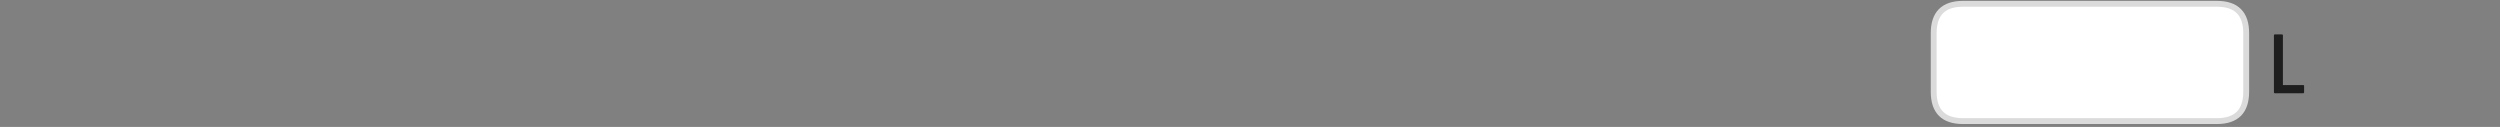 
<svg xmlns="http://www.w3.org/2000/svg" version="1.1" xmlns:xlink="http://www.w3.org/1999/xlink" preserveAspectRatio="none" x="0px" y="0px" width="1280px" height="65px" viewBox="0 0 1280 65">
<rect x="0" y="0" width="1280" height="65" fill="#808080" stroke="none"/>
<defs>
<g id="Layer0_0_FILL">
<path fill="#1E1E1E" stroke="none" d="
M 1179.2 47.75
Q 1179.4 47.75 1179.55 47.6 1179.7 47.45 1179.7 47.25
L 1179.7 44.05
Q 1179.7 43.55 1179.2 43.55
L 1168.85 43.55 1168.85 18.05
Q 1168.85 17.9 1168.7 17.7 1168.55 17.6 1168.35 17.6
L 1164.75 17.6
Q 1164.55 17.6 1164.4 17.7 1164.25 17.9 1164.25 18.05
L 1164.25 47.25
Q 1164.25 47.45 1164.4 47.6 1164.55 47.75 1164.75 47.75
L 1179.2 47.75 Z"/>
</g>

<g id="fnfmf343434_copy_8_1_Layer1_0_FILL">
<path fill="#FFFFFF" stroke="none" d="
M 80 -15
Q 80 -30 65 -30
L -65 -30
Q -80 -30 -80 -15
L -80 15.05
Q -80 30.05 -65 30.05
L 65 30.05
Q 80 30.05 80 15.05
L 80 -15 Z"/>
</g>

<path id="fnfmf343434_copy_8_1_Layer1_0_1_STROKES" stroke="#DBDBDB" stroke-width="3" stroke-linejoin="round" stroke-linecap="round" fill="none" d="
M -65 -30
L 65 -30
Q 80 -30 80 -15
L 80 15.05
Q 80 30.05 65 30.05
L -65 30.05
Q -80 30.05 -80 15.05
L -80 -15
Q -80 -30 -65 -30 Z"/>
</defs>

<g transform="matrix( 1, 0, 0, 1, 0,0) ">
<use xlink:href="#Layer0_0_FILL"/>
</g>

<g transform="matrix( 1, 0, 0, 1, 1070.05,31.95) ">
<g transform="matrix( 1, 0, 0, 1, 0,0) ">
<use xlink:href="#fnfmf343434_copy_8_1_Layer1_0_FILL"/>

<use xlink:href="#fnfmf343434_copy_8_1_Layer1_0_1_STROKES"/>
</g>
</g>
</svg>
